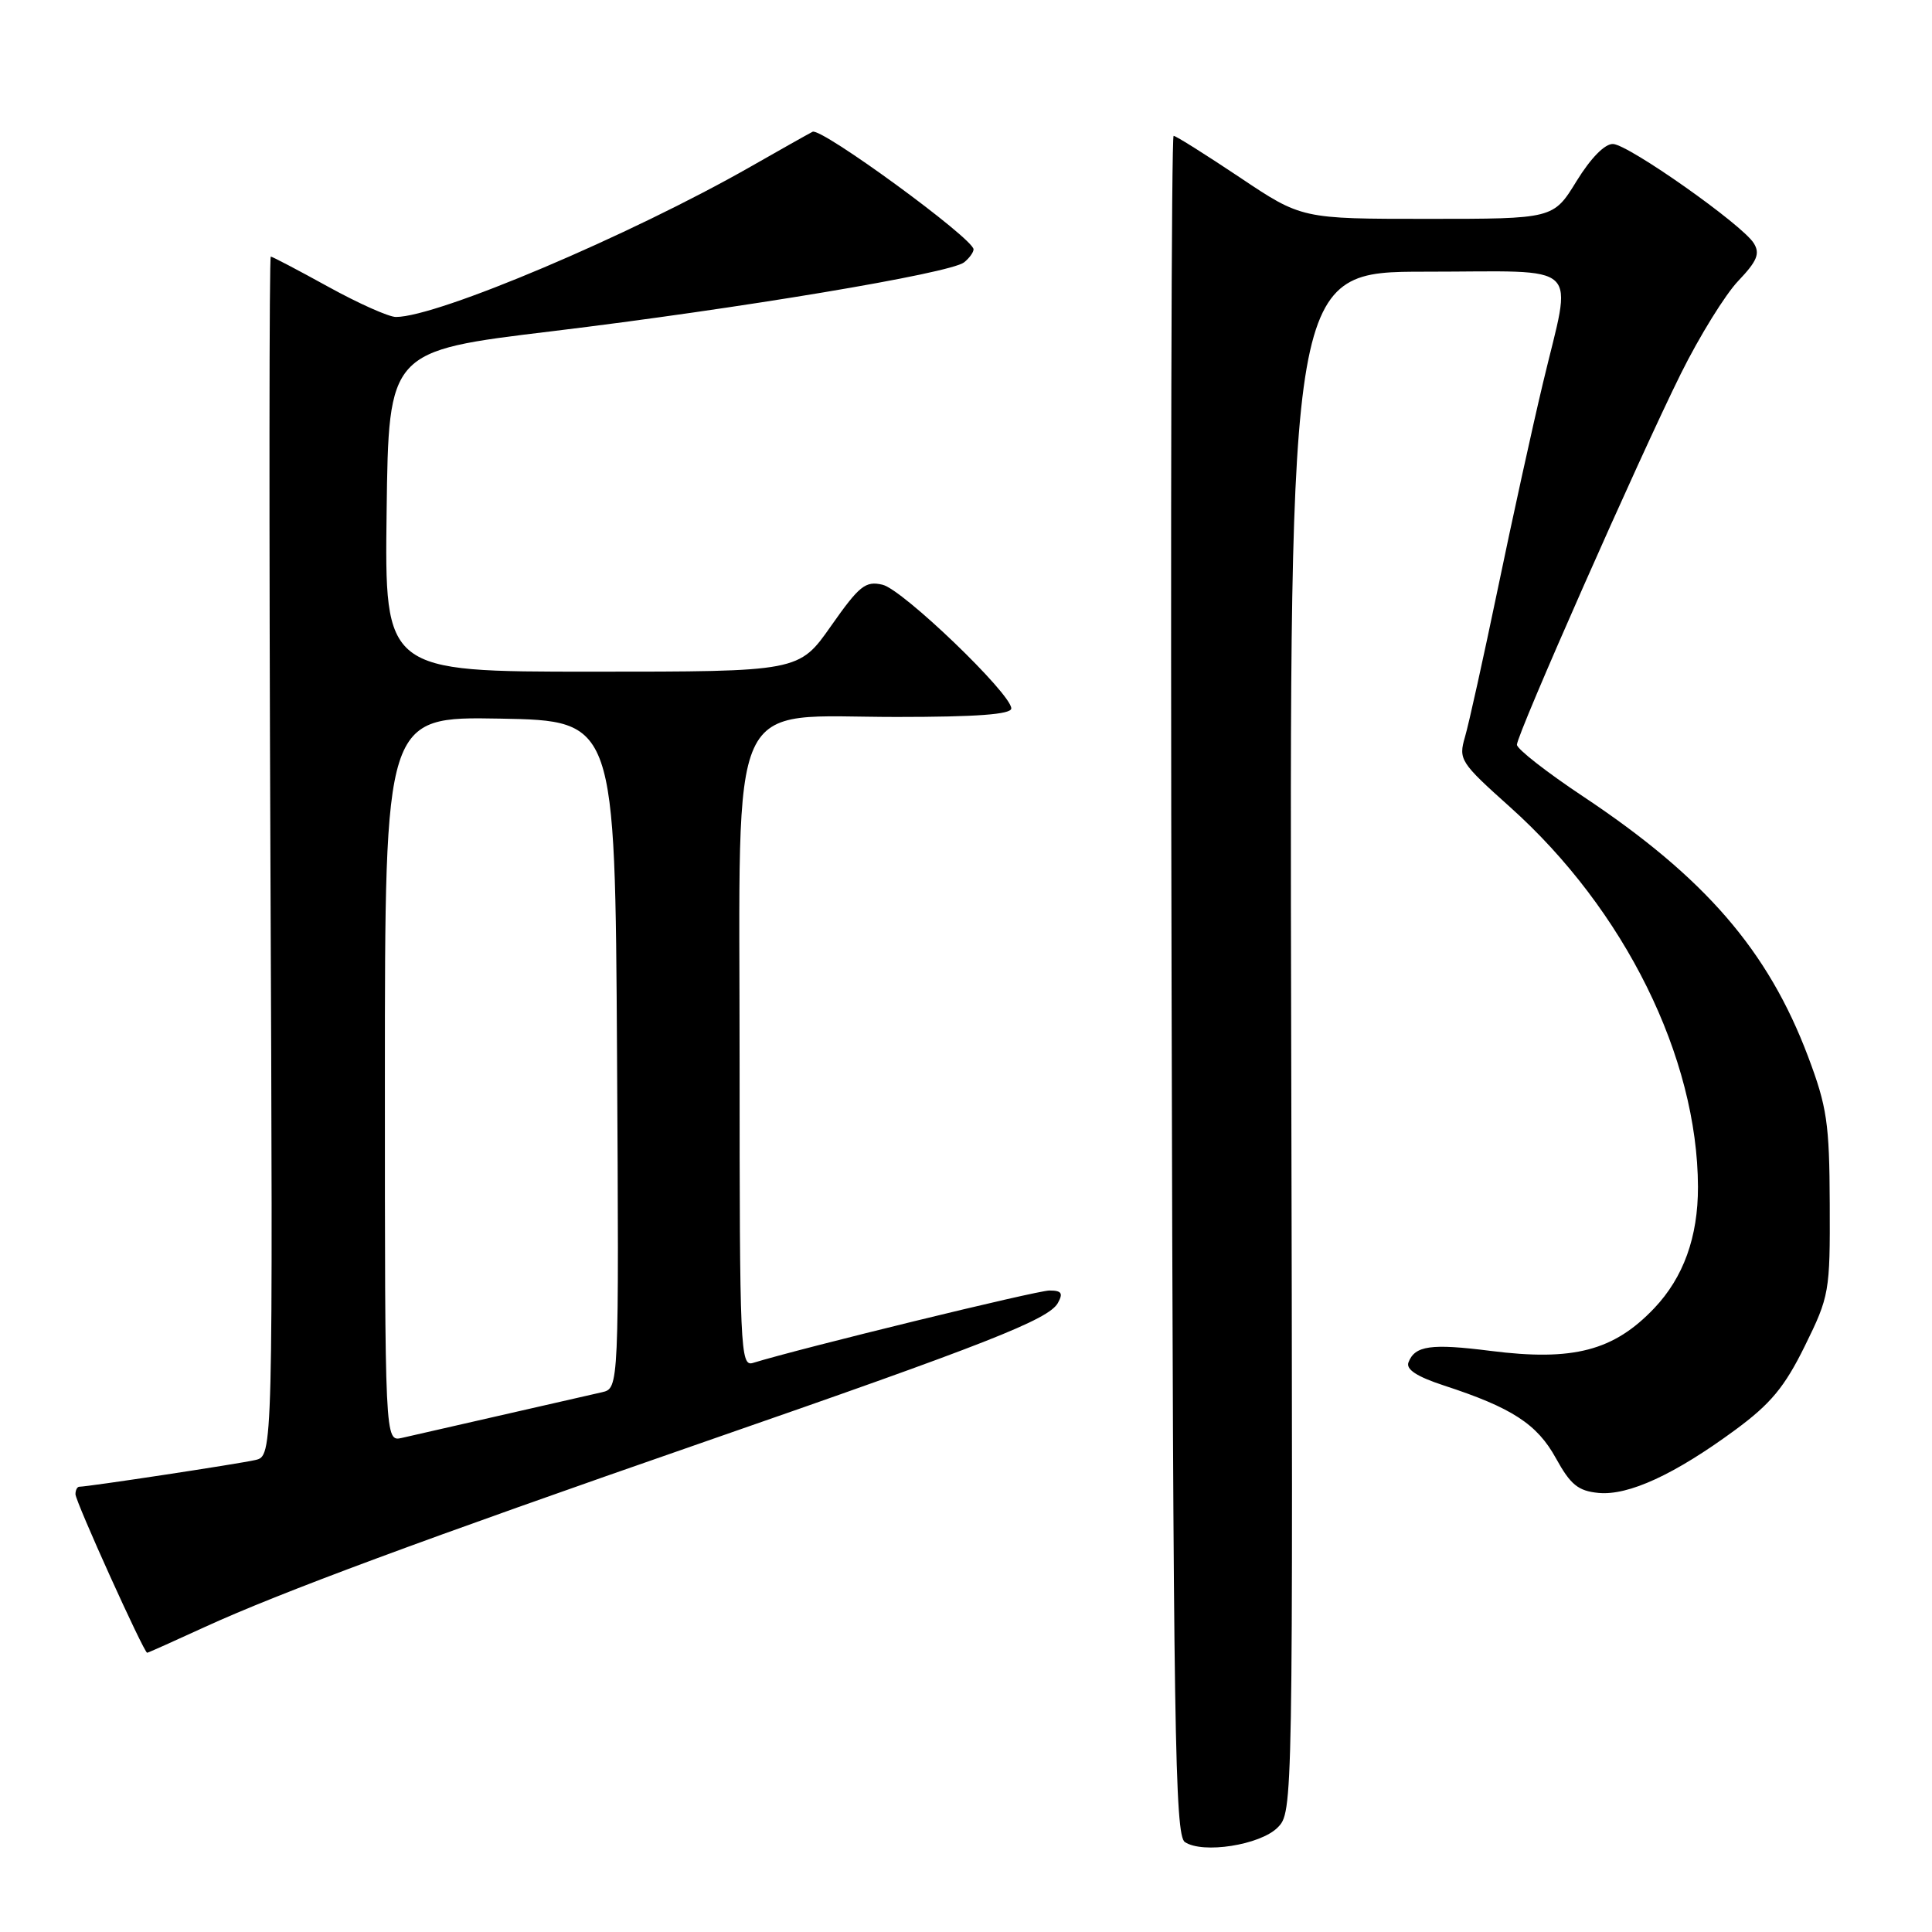 <?xml version="1.0" encoding="UTF-8" standalone="no"?>
<!DOCTYPE svg PUBLIC "-//W3C//DTD SVG 1.1//EN" "http://www.w3.org/Graphics/SVG/1.1/DTD/svg11.dtd" >
<svg xmlns="http://www.w3.org/2000/svg" xmlns:xlink="http://www.w3.org/1999/xlink" version="1.1" viewBox="0 0 256 256">
 <g >
 <path fill="currentColor"
d=" M 169.28 242.17 C 171.33 240.12 171.33 239.84 171.09 138.06 C 170.85 36.00 170.85 36.00 188.92 36.00 C 210.06 36.00 208.34 34.37 204.45 50.76 C 203.04 56.67 200.35 68.92 198.47 78.00 C 196.58 87.08 194.63 95.91 194.12 97.64 C 193.24 100.65 193.48 101.02 200.09 106.94 C 215.27 120.53 224.94 140.09 224.99 157.28 C 225.00 163.91 223.07 169.26 219.20 173.34 C 213.83 178.99 208.46 180.39 197.51 179.00 C 189.61 178.00 187.48 178.30 186.63 180.52 C 186.27 181.45 187.74 182.41 191.31 183.58 C 200.35 186.53 203.68 188.70 206.17 193.23 C 208.10 196.73 209.11 197.56 211.81 197.82 C 215.78 198.20 221.91 195.37 229.93 189.47 C 234.63 186.01 236.47 183.79 239.15 178.35 C 242.40 171.75 242.50 171.18 242.45 159.52 C 242.41 148.83 242.09 146.67 239.58 140.00 C 234.27 125.93 225.91 116.27 209.75 105.52 C 204.94 102.32 201.00 99.24 201.00 98.68 C 201.00 97.30 217.18 60.68 222.73 49.50 C 225.19 44.55 228.61 39.02 230.33 37.22 C 232.84 34.58 233.24 33.60 232.38 32.22 C 230.85 29.76 215.84 19.18 213.74 19.08 C 212.66 19.03 210.80 20.92 208.90 24.00 C 205.83 29.00 205.83 29.00 189.16 29.00 C 172.48 29.00 172.48 29.00 164.27 23.50 C 159.75 20.48 155.81 18.00 155.51 18.00 C 155.22 18.00 155.09 68.64 155.24 130.54 C 155.47 229.26 155.68 243.20 157.00 244.08 C 159.36 245.67 166.96 244.48 169.28 242.17 Z  M 27.11 215.60 C 37.03 211.05 56.13 203.97 93.43 191.02 C 130.73 178.08 138.94 174.85 140.17 172.66 C 140.90 171.35 140.67 171.00 139.05 171.00 C 137.39 171.00 106.29 178.59 99.75 180.60 C 98.10 181.10 98.00 178.75 98.00 140.75 C 98.00 90.84 96.11 95.00 118.80 95.00 C 129.40 95.00 134.00 94.66 134.00 93.87 C 134.00 91.92 119.62 78.11 116.94 77.48 C 114.68 76.95 113.87 77.60 110.12 82.94 C 105.87 89.00 105.87 89.00 78.42 89.00 C 50.96 89.00 50.96 89.00 51.23 67.75 C 51.50 46.50 51.50 46.50 73.07 43.90 C 97.95 40.89 125.93 36.22 127.75 34.76 C 128.44 34.21 129.00 33.43 129.00 33.04 C 129.00 31.62 108.81 16.86 107.67 17.46 C 107.03 17.79 103.35 19.86 99.50 22.06 C 83.51 31.18 57.98 42.00 52.46 42.00 C 51.52 42.00 47.49 40.20 43.50 38.00 C 39.51 35.80 36.08 34.00 35.88 34.00 C 35.67 34.00 35.65 69.76 35.83 113.46 C 36.17 192.92 36.17 192.92 33.83 193.46 C 31.68 193.96 11.66 197.00 10.51 197.00 C 10.23 197.00 10.00 197.45 10.00 197.99 C 10.00 198.96 19.07 219.00 19.50 219.00 C 19.62 219.00 23.04 217.47 27.11 215.60 Z  M 51.00 142.99 C 51.00 94.95 51.00 94.95 66.25 95.22 C 81.50 95.50 81.50 95.50 81.76 139.73 C 82.02 183.96 82.02 183.96 79.76 184.48 C 77.91 184.91 63.06 188.30 53.25 190.53 C 51.00 191.04 51.00 191.04 51.00 142.99 Z "/>
</g>
</svg>